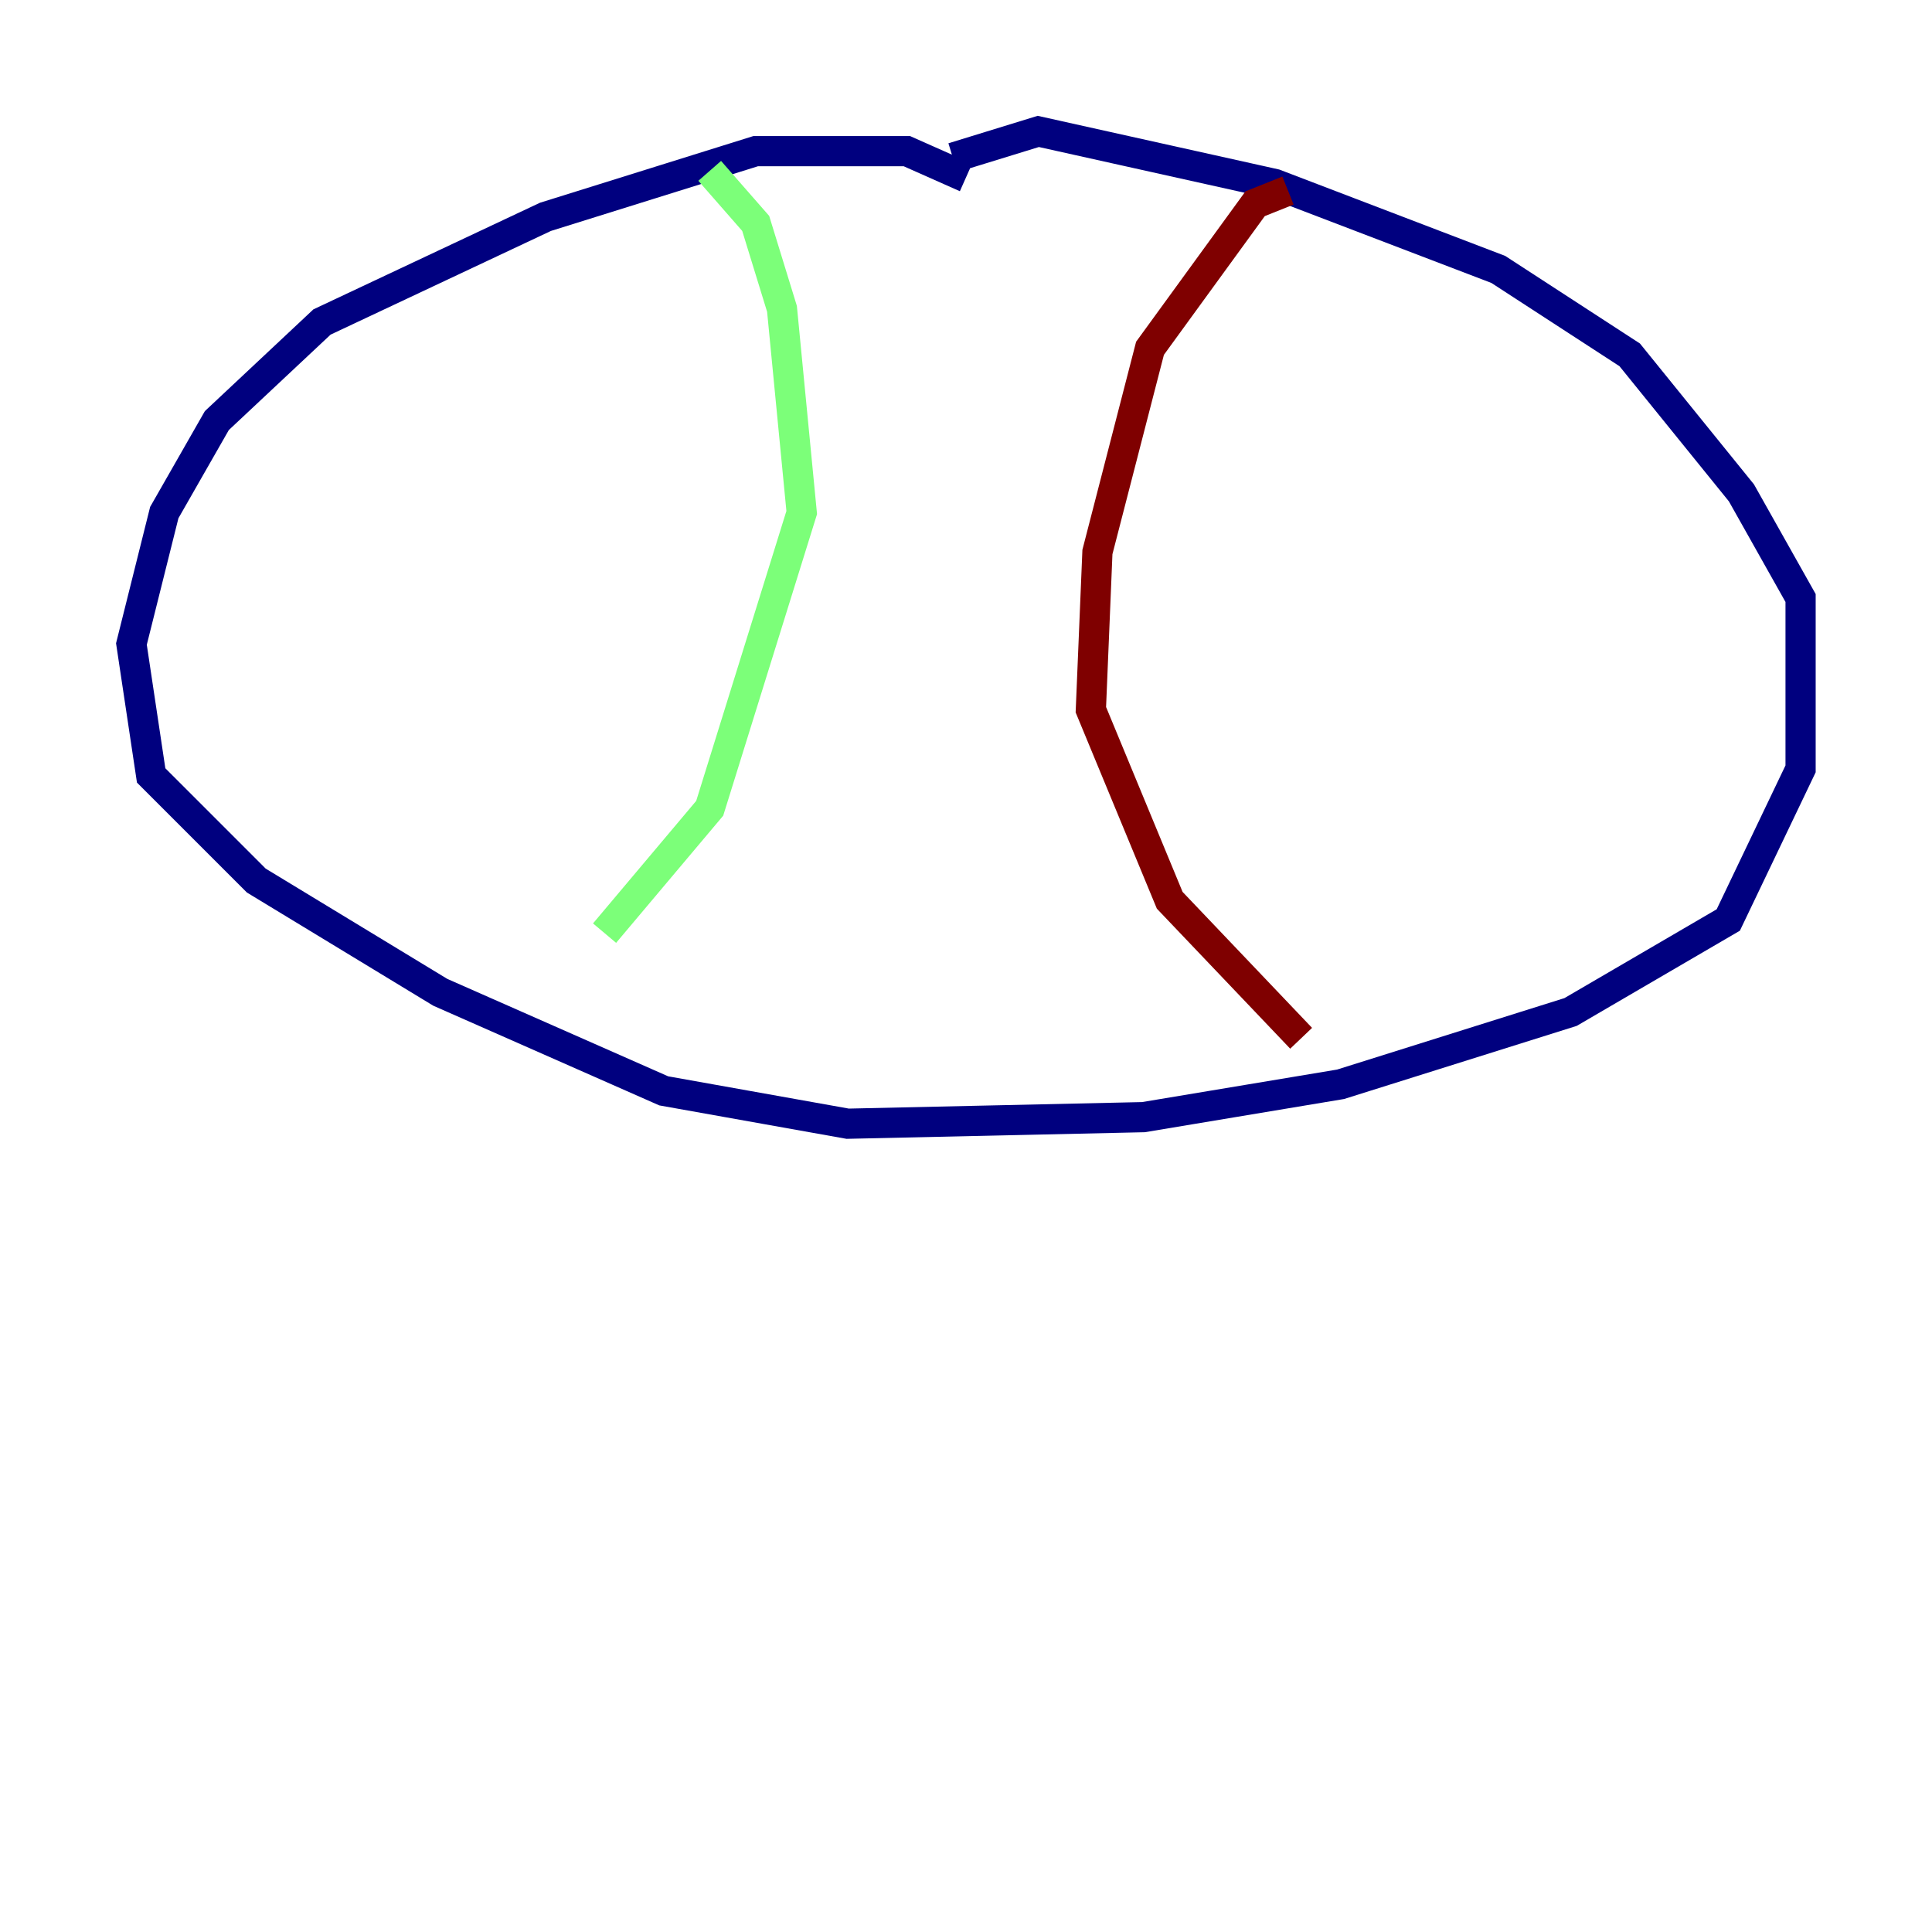 <?xml version="1.0" encoding="utf-8" ?>
<svg baseProfile="tiny" height="128" version="1.2" viewBox="0,0,128,128" width="128" xmlns="http://www.w3.org/2000/svg" xmlns:ev="http://www.w3.org/2001/xml-events" xmlns:xlink="http://www.w3.org/1999/xlink"><defs /><polyline fill="none" points="64.0,11.755 60.082,10.014 50.068,10.014 36.136,14.367 21.333,21.333 14.367,27.864 10.884,33.959 8.707,42.667 10.014,51.374 16.98,58.34 29.17,65.742 43.973,72.272 56.163,74.449 75.755,74.014 88.816,71.837 104.054,67.048 114.503,60.952 119.293,50.939 119.293,39.619 115.374,32.653 107.973,23.51 99.265,17.85 84.463,12.191 68.789,8.707 63.129,10.449" stroke="#00007f" stroke-width="2" /><polyline fill="none" points="47.02,11.32 50.068,14.803 51.809,20.463 53.116,33.959 47.02,53.551 40.054,61.823" stroke="#7cff79" stroke-width="2" /><polyline fill="none" points="85.333,12.626 83.156,13.497 76.191,23.075 72.707,36.571 72.272,47.02 77.497,59.646 86.204,68.789" stroke="#7f0000" stroke-width="2" /></svg>